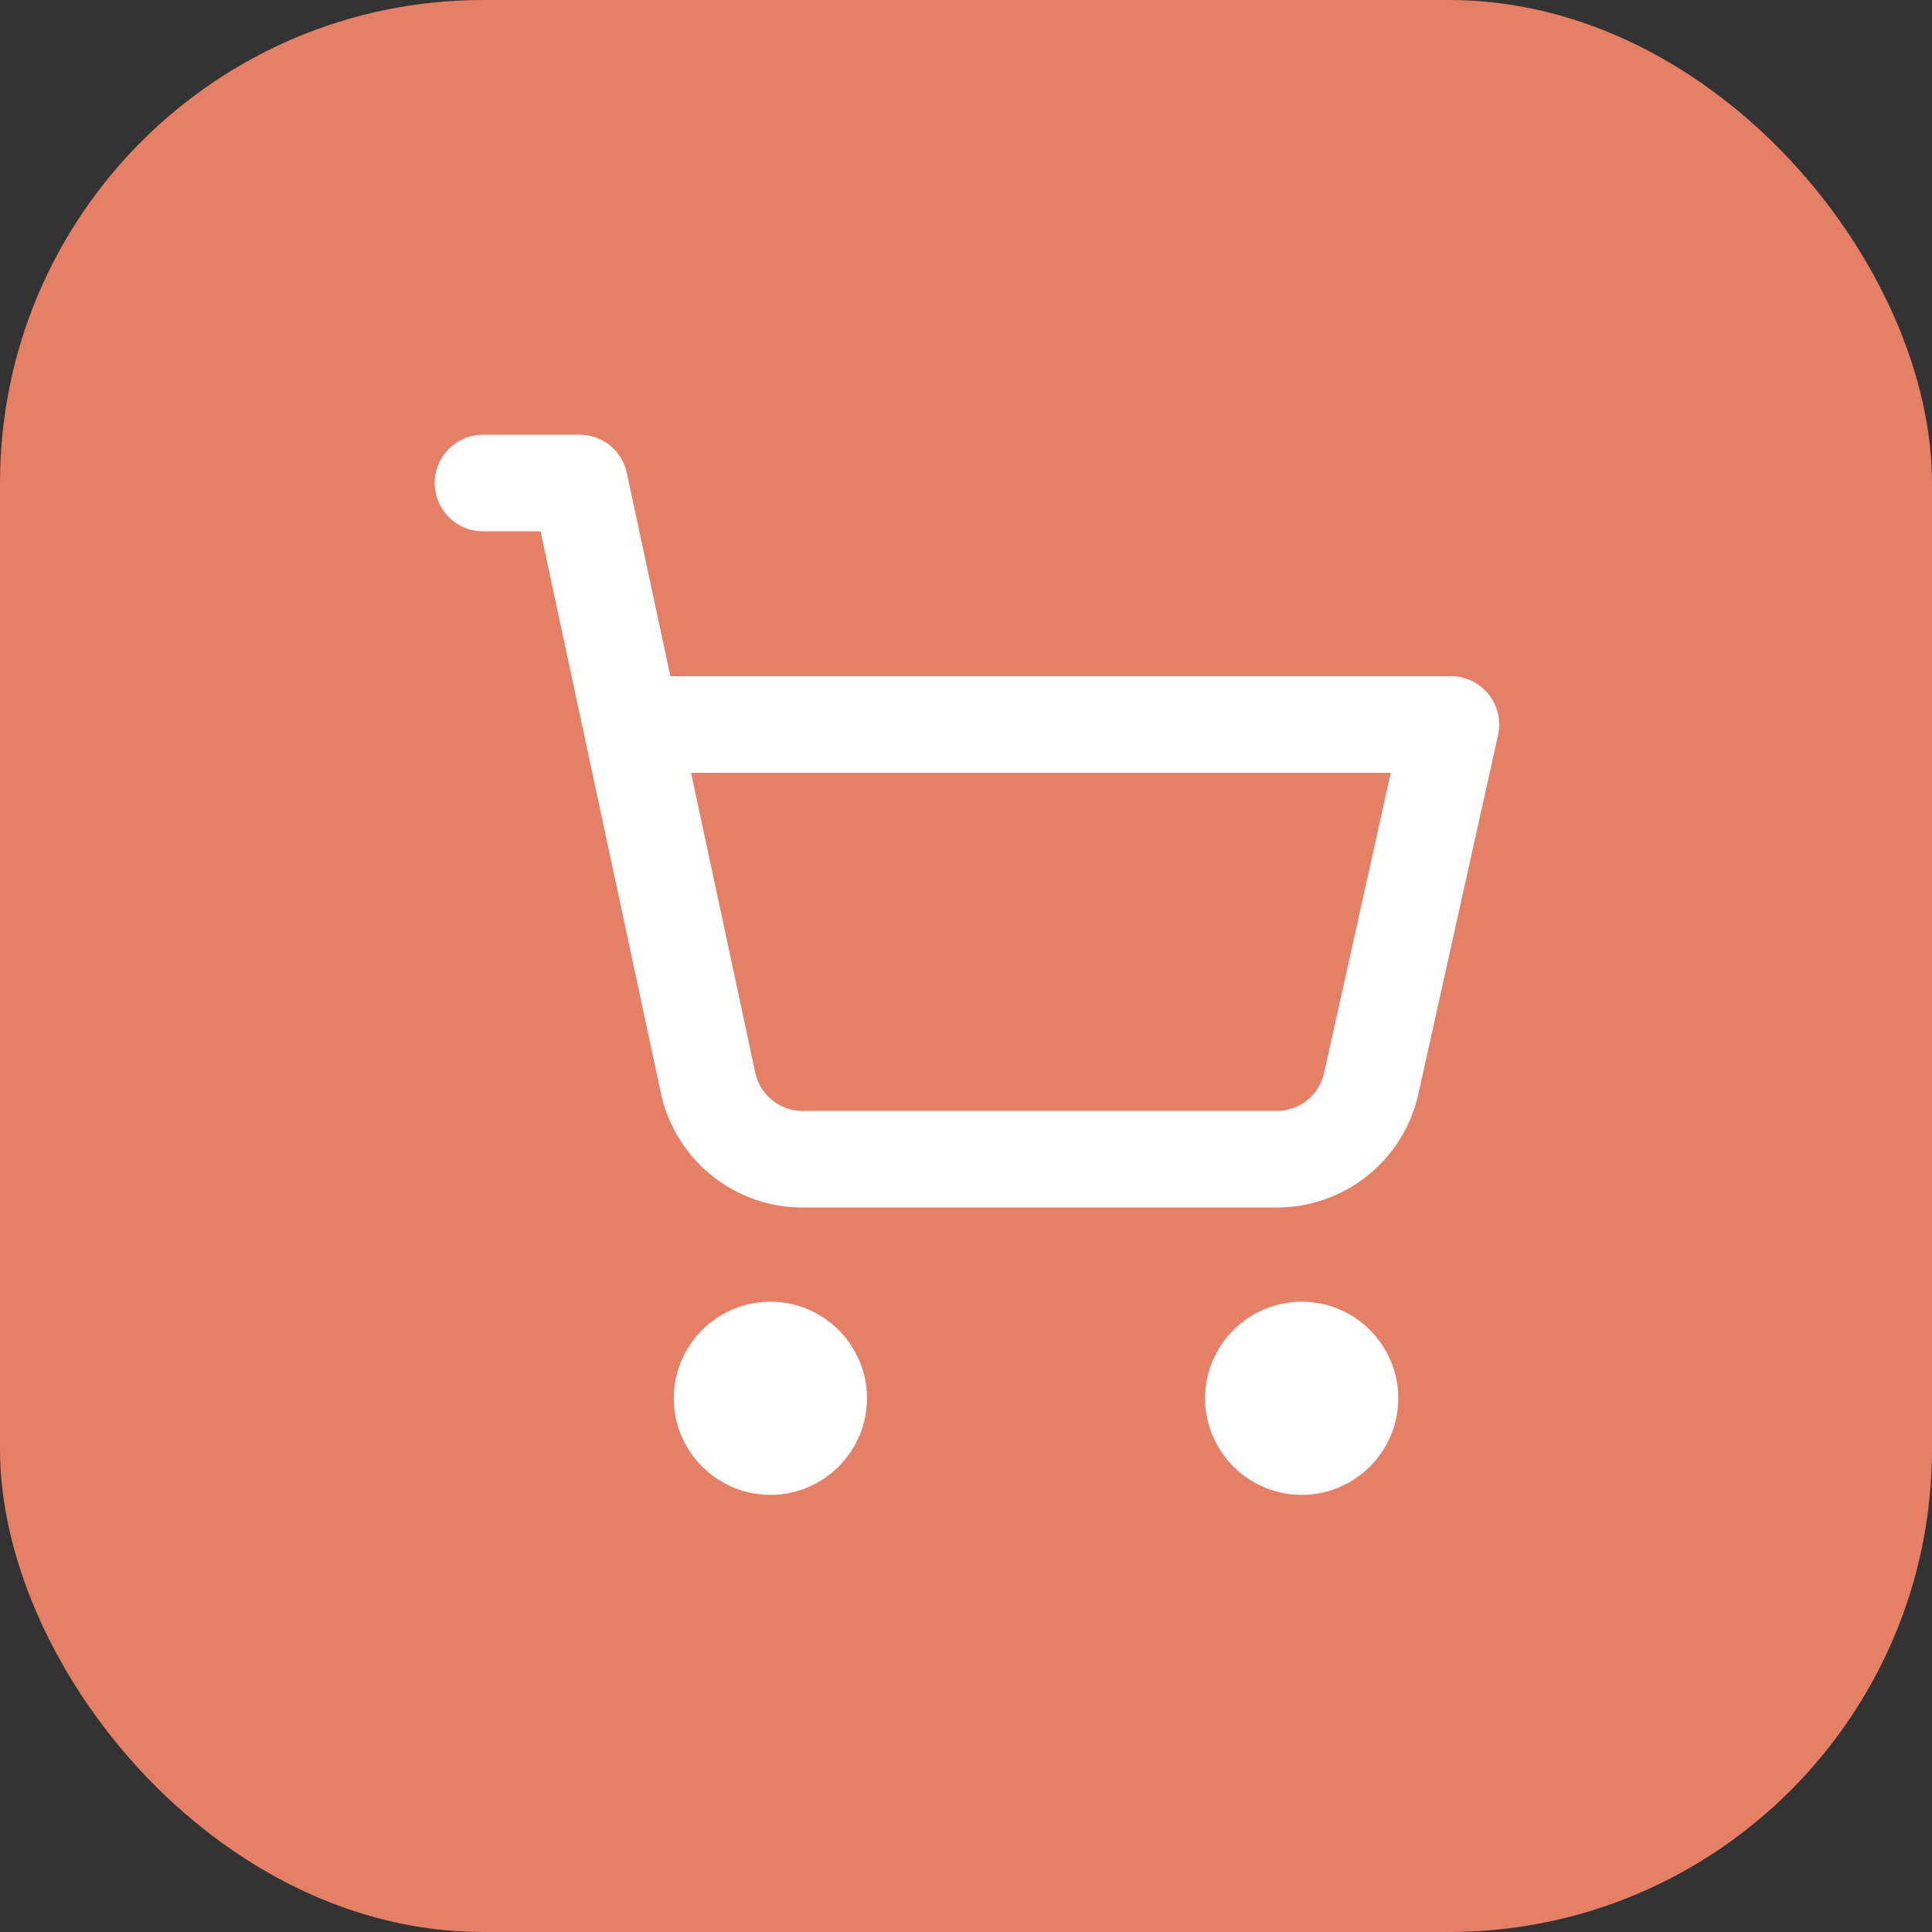 <svg width="40" height="40" viewBox="0 0 40 40" fill="none" xmlns="http://www.w3.org/2000/svg">
<rect x="0" y="0" width="40" height="40" fill="#333333" stroke="none"/>
<rect width="40" height="40" rx="10" fill="#E57F66"/>
<path d="M10 10H12L14.66 22.42C14.758 22.875 15.011 23.282 15.376 23.57C15.741 23.858 16.195 24.01 16.66 24H26.44C26.895 23.999 27.337 23.843 27.691 23.558C28.046 23.272 28.292 22.875 28.39 22.43L30.04 15H13.07M16.95 28.95C16.95 29.502 16.502 29.95 15.95 29.95C15.398 29.95 14.95 29.502 14.95 28.95C14.95 28.398 15.398 27.95 15.95 27.95C16.502 27.95 16.95 28.398 16.95 28.95ZM27.95 28.95C27.95 29.502 27.502 29.95 26.95 29.95C26.398 29.95 25.95 29.502 25.95 28.95C25.95 28.398 26.398 27.95 26.95 27.95C27.502 27.95 27.95 28.398 27.95 28.95Z" stroke="white" stroke-width="2" stroke-linecap="round" stroke-linejoin="round"/>
</svg>
